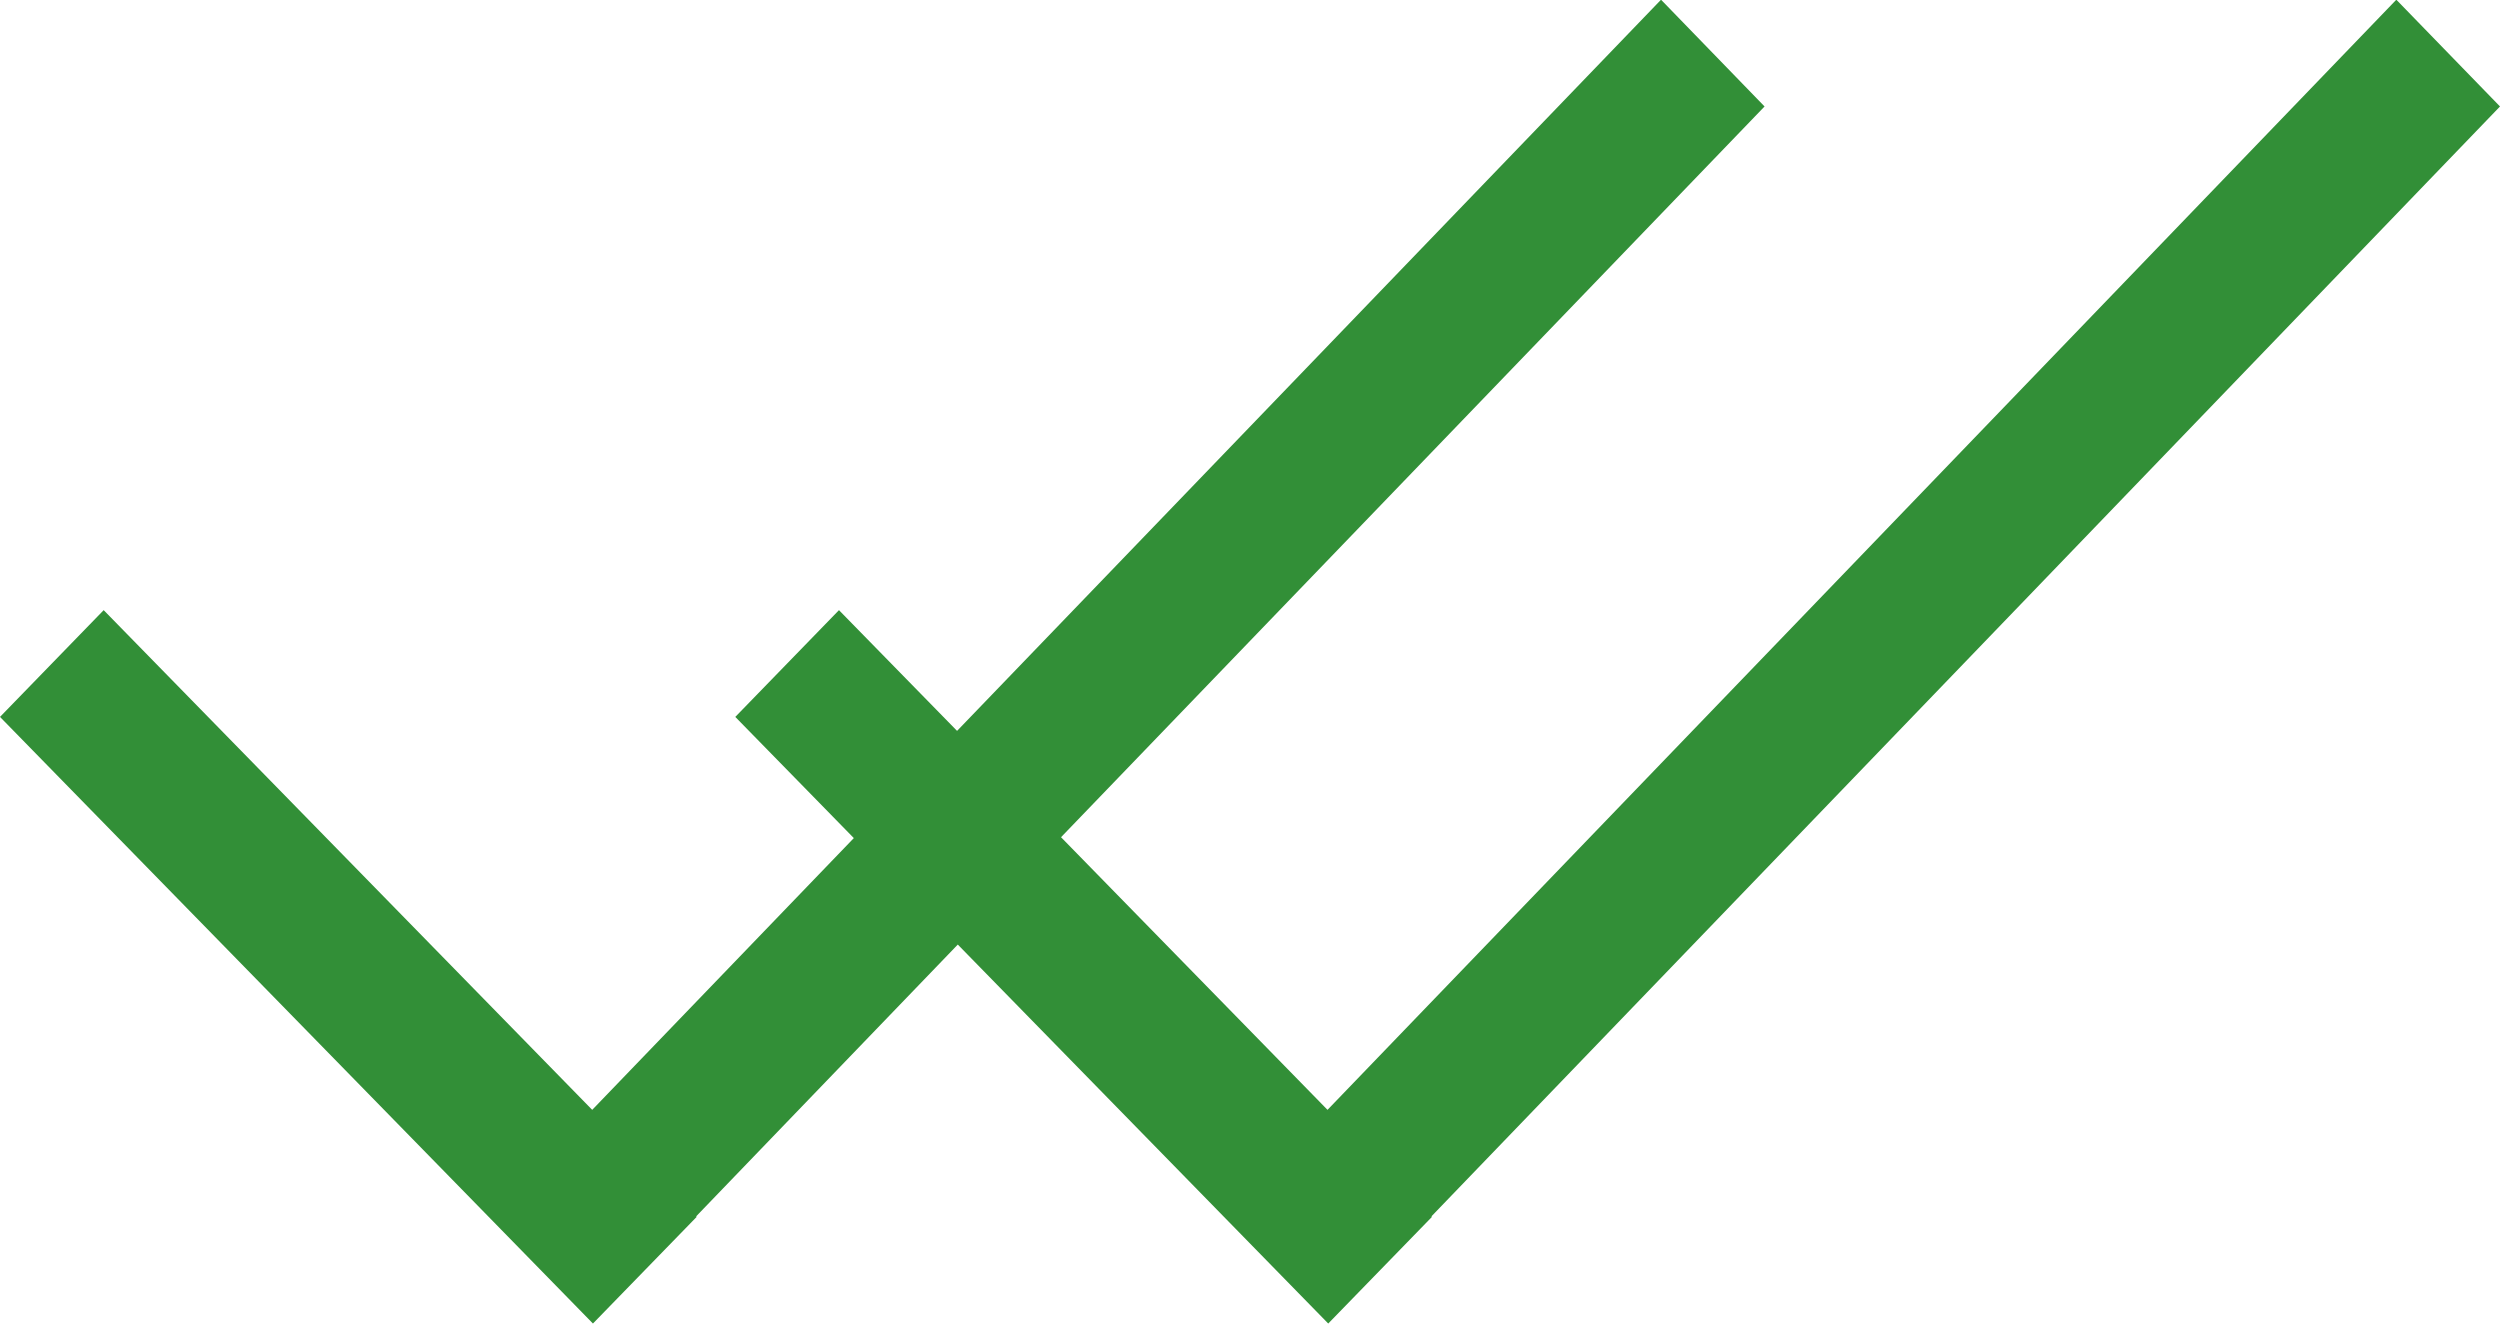 <svg
        xmlns="http://www.w3.org/2000/svg"
        xmlns:xlink="http://www.w3.org/1999/xlink"
        width="17px" height="9px">
    <path fill-rule="evenodd"  fill="rgb(50, 143, 55)"
          d="M16.295,-0.002 L17.000,0.724 L9.734,8.271 L9.737,8.275 L9.032,9.000 L6.513,6.423 L4.734,8.271 L4.737,8.275 L4.032,9.000 L0.000,4.875 L0.705,4.149 L4.027,7.547 L5.806,5.699 L5.000,4.875 L5.705,4.149 L6.508,4.970 L11.295,-0.002 L11.999,0.724 L7.215,5.693 L9.027,7.547 L16.295,-0.002 Z"/>
</svg>